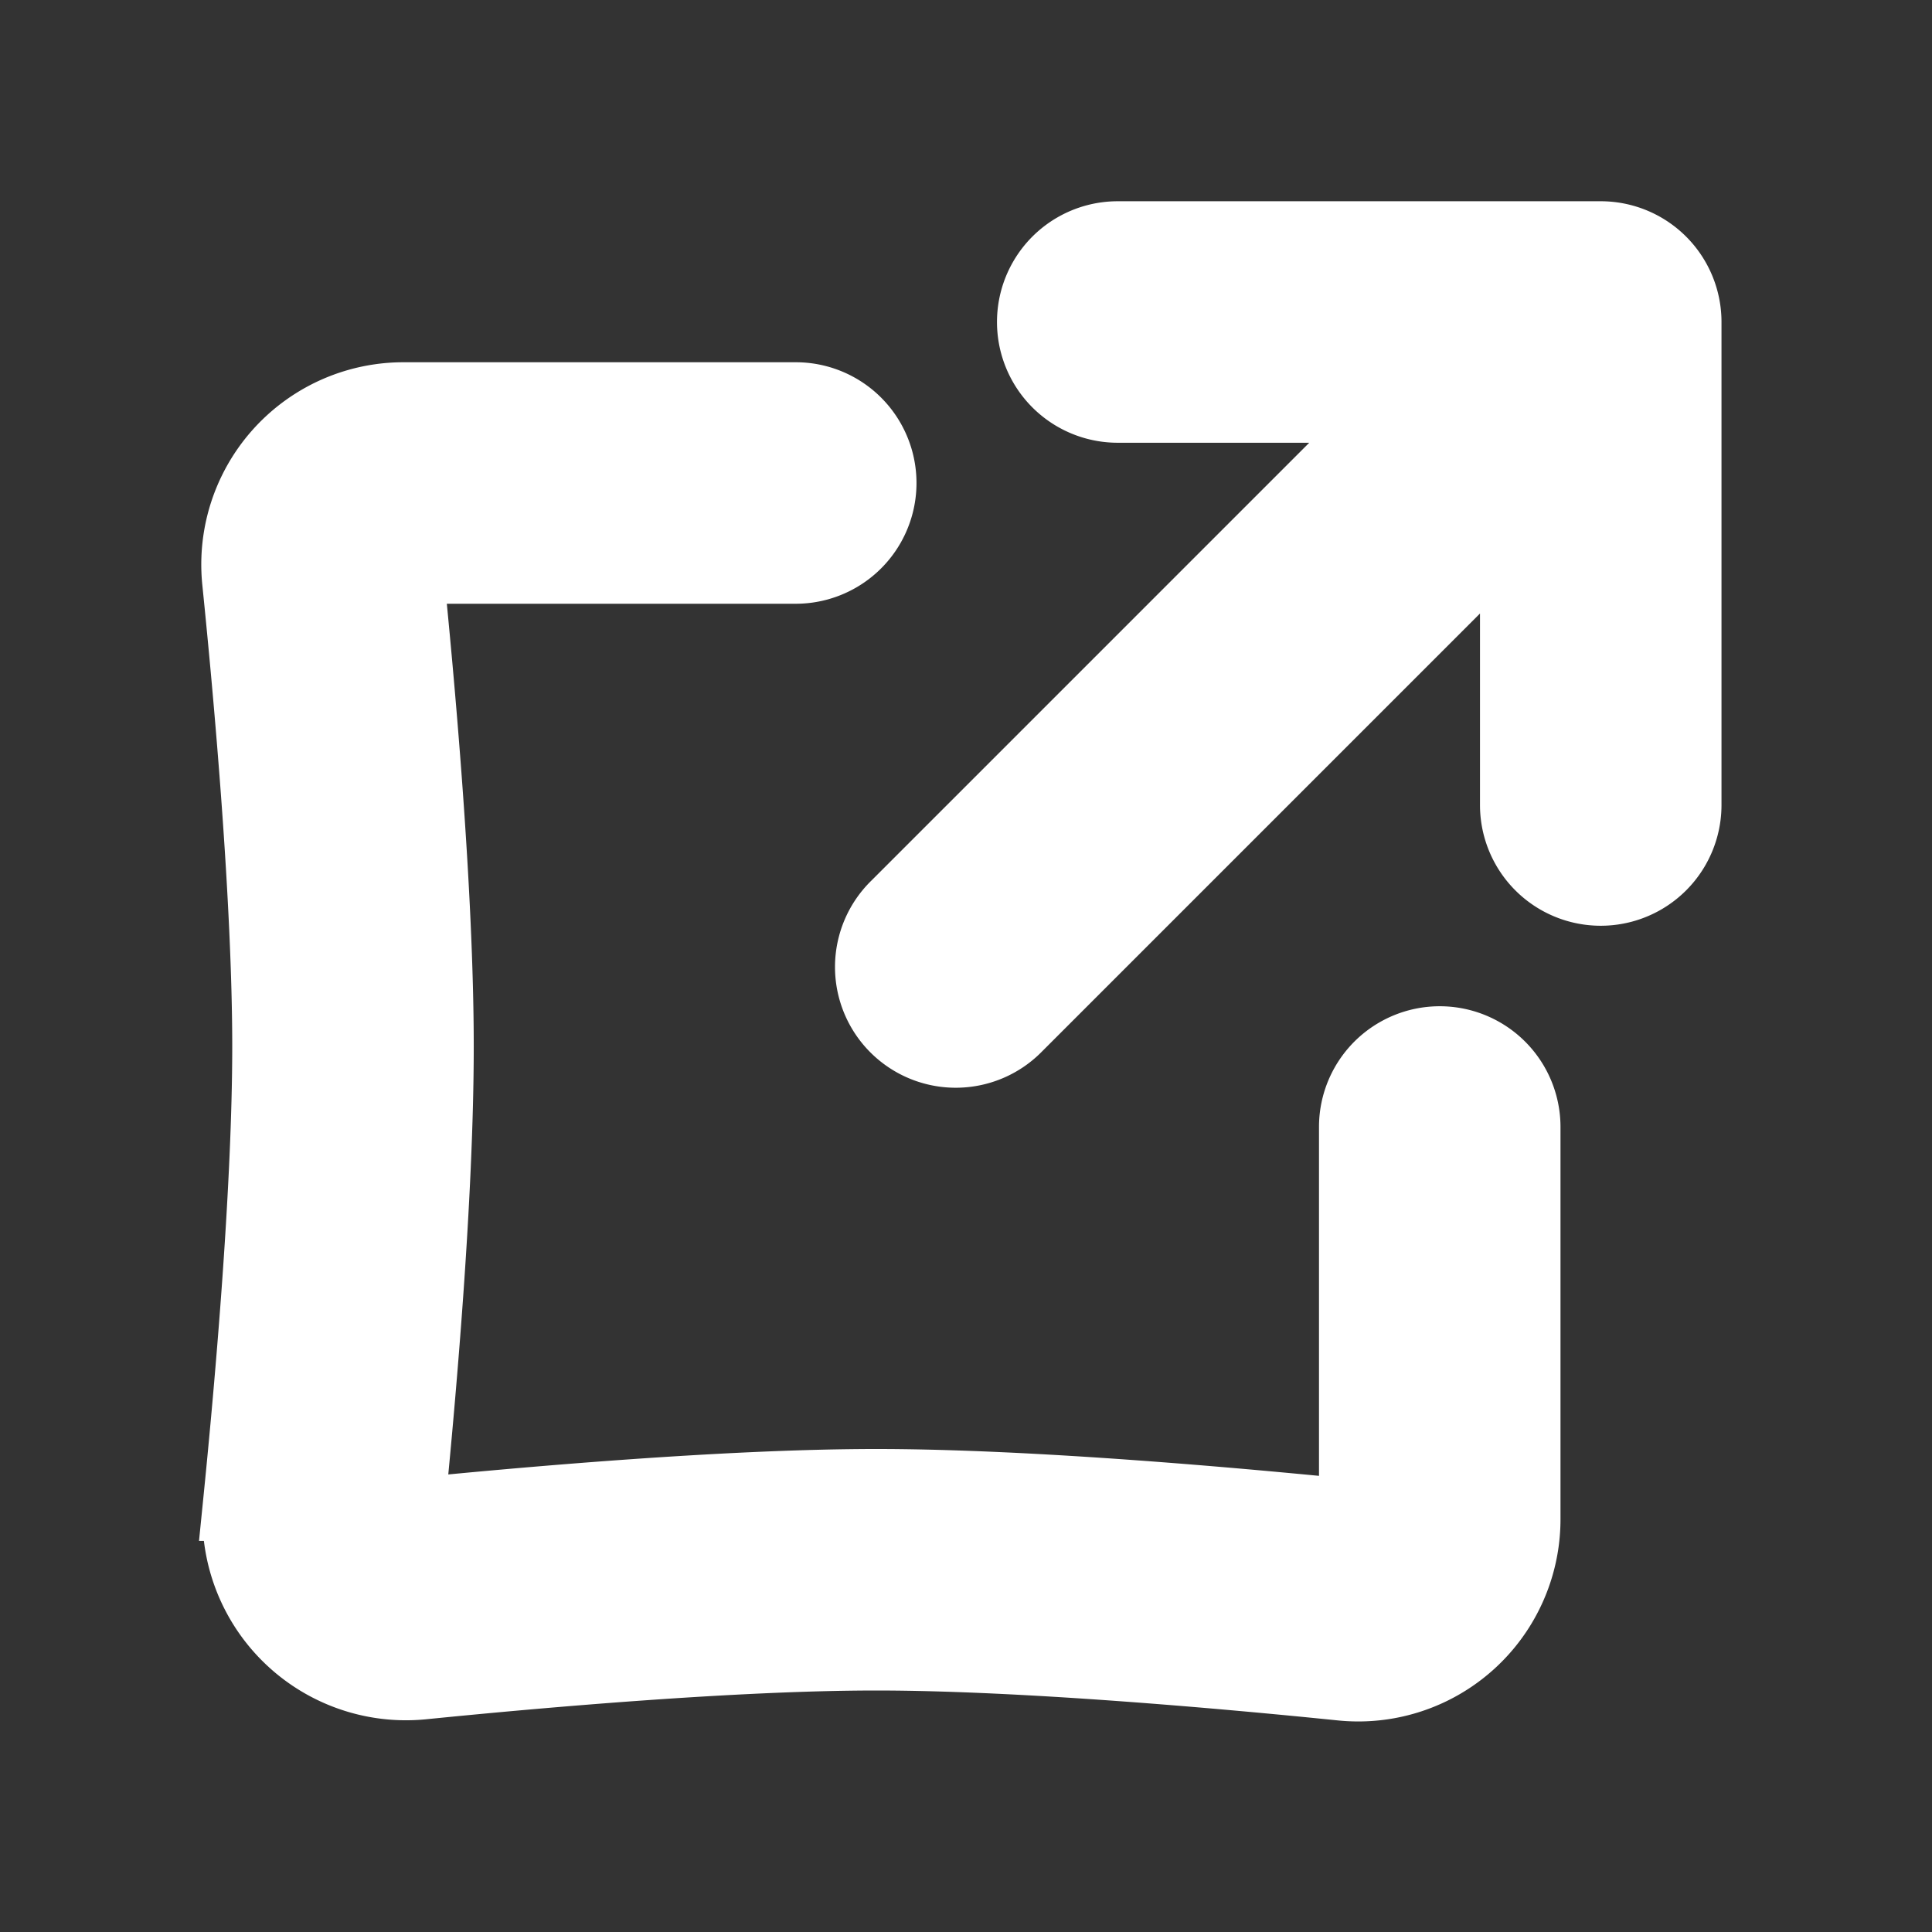 <!DOCTYPE svg PUBLIC "-//W3C//DTD SVG 1.1//EN" "http://www.w3.org/Graphics/SVG/1.1/DTD/svg11.dtd">
<!-- Uploaded to: SVG Repo, www.svgrepo.com, Transformed by: SVG Repo Mixer Tools -->
<svg width="800px" height="800px" viewBox="-2 -2 24.00 24.00" xmlns="http://www.w3.org/2000/svg" fill="none" stroke="#ffffff" data-darkreader-inline-stroke="" style="--darkreader-inline-stroke: #ffffff;" stroke-width="1">
<rect x="-2" y="-2" width="24.00" height="24.00" fill="#333333" stroke="none"/>
<g id="SVGRepo_bgCarrier" stroke-width="0"/>
<g id="SVGRepo_tracerCarrier" stroke-linecap="round" stroke-linejoin="round"/>
<g id="SVGRepo_iconCarrier"> <path fill="#ffffff" fill-rule="evenodd" d="M18.885 2a1 1 0 00-1-1h-6a1 1 0 100 2h3.586L9.178 9.293a1 1 0 101.414 1.414l6.293-6.293V8a1 1 0 102 0V2zM3.009 3a2.012 2.012 0 00-1.998 2.218c.148 1.453.374 3.978.374 5.782 0 1.746-.212 4.17-.36 5.642a2.028 2.028 0 002.218 2.218c1.473-.148 3.896-.36 5.642-.36 1.804 0 4.33.226 5.782.374a2.012 2.012 0 002.218-1.998V12a1 1 0 10-2 0v4.878l-.003.003a.018.018 0 01-.006.003h-.006c-1.451-.147-4.068-.384-5.985-.384-1.857 0-4.37.222-5.842.37h-.008a.034.034 0 01-.012-.008.033.033 0 01-.008-.012.01.01 0 010-.002v-.006c.148-1.473.37-3.985.37-5.842 0-1.917-.237-4.534-.385-5.985v-.006l.004-.006A.016.016 0 013.007 5h4.878a1 1 0 000-2H3.009z" data-darkreader-inline-fill="" style="--darkreader-inline-fill: #202020;"/> </g>
</svg>